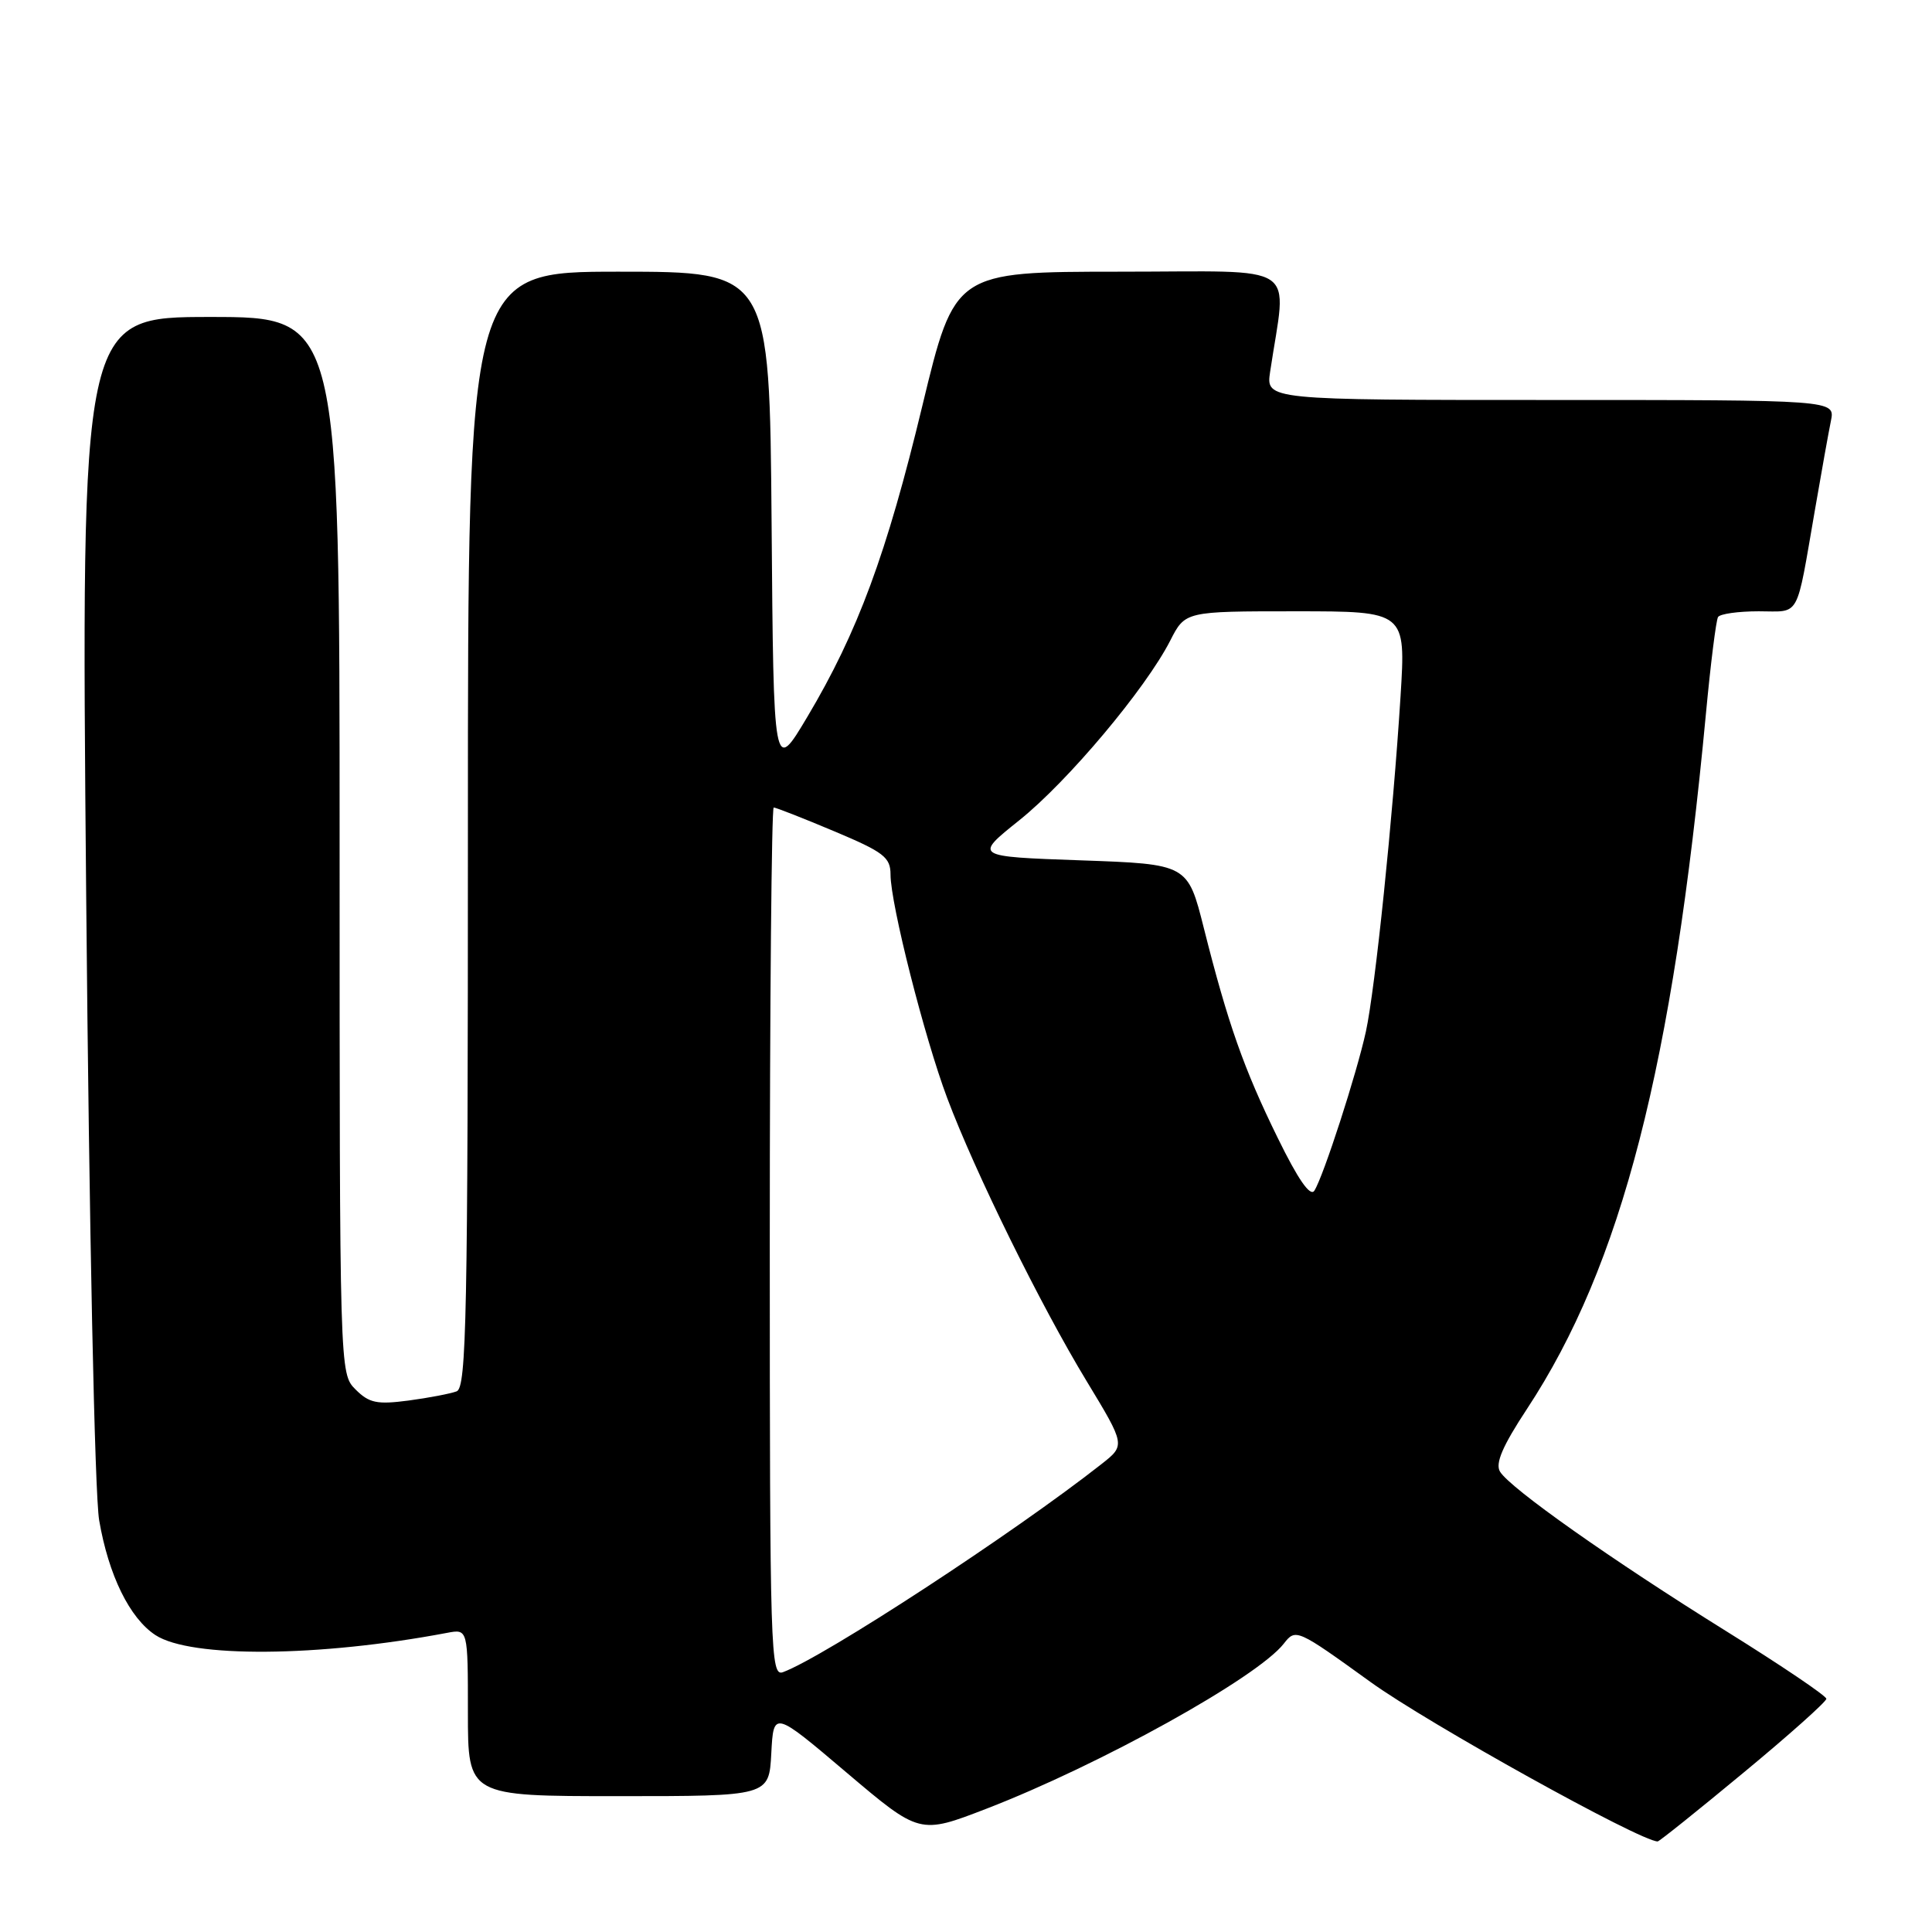 <?xml version="1.0" encoding="UTF-8" standalone="no"?>
<!DOCTYPE svg PUBLIC "-//W3C//DTD SVG 1.1//EN" "http://www.w3.org/Graphics/SVG/1.1/DTD/svg11.dtd" >
<svg xmlns="http://www.w3.org/2000/svg" xmlns:xlink="http://www.w3.org/1999/xlink" version="1.1" viewBox="0 0 256 256">
 <g >
 <path fill="currentColor"
d=" M 231.01 234.90 C 237.06 229.90 242.00 225.48 242.00 225.10 C 242.00 224.71 236.04 220.69 228.75 216.15 C 213.61 206.73 200.09 197.20 198.76 195.00 C 198.10 193.92 199.10 191.60 202.32 186.71 C 214.88 167.63 221.64 141.37 226.05 94.51 C 226.67 87.91 227.39 82.18 227.65 81.76 C 227.91 81.34 230.33 81.00 233.04 81.00 C 238.63 81.00 237.94 82.24 240.50 67.50 C 241.35 62.55 242.30 57.26 242.61 55.75 C 243.16 53.00 243.16 53.00 205.45 53.00 C 167.74 53.00 167.74 53.00 168.30 49.25 C 170.50 34.50 172.75 36.00 148.39 36.00 C 126.50 36.01 126.50 36.01 122.22 53.75 C 117.49 73.40 113.66 83.76 106.97 95.00 C 102.50 102.50 102.50 102.50 102.24 69.25 C 101.97 36.00 101.97 36.00 81.99 36.00 C 62.00 36.00 62.00 36.00 62.00 109.89 C 62.00 174.38 61.81 183.86 60.51 184.36 C 59.69 184.67 56.82 185.22 54.13 185.58 C 49.95 186.13 48.91 185.91 47.11 184.11 C 45.00 182.00 45.00 181.92 45.00 112.00 C 45.00 42.00 45.00 42.00 27.87 42.00 C 10.73 42.00 10.73 42.00 11.42 118.75 C 11.82 162.95 12.55 198.02 13.14 201.45 C 14.39 208.73 17.18 214.42 20.60 216.66 C 25.26 219.71 42.24 219.58 59.25 216.36 C 62.00 215.84 62.00 215.84 62.00 226.92 C 62.00 238.00 62.00 238.00 81.95 238.00 C 101.90 238.00 101.90 238.00 102.20 232.33 C 102.50 226.67 102.50 226.67 112.18 234.88 C 121.86 243.08 121.86 243.08 130.72 239.66 C 145.79 233.84 166.61 222.28 170.11 217.79 C 171.69 215.76 171.84 215.83 181.61 222.88 C 189.18 228.35 217.37 244.00 219.65 244.00 C 219.86 244.00 224.97 239.91 231.01 234.90 Z  M 102.00 164.61 C 102.00 132.92 102.24 107.00 102.52 107.00 C 102.81 107.00 106.41 108.41 110.52 110.14 C 117.11 112.91 118.00 113.59 118.00 115.89 C 118.00 119.77 122.50 137.50 125.51 145.50 C 129.20 155.32 137.88 172.95 143.98 183.00 C 149.13 191.50 149.13 191.50 145.95 194.00 C 134.33 203.14 109.19 219.56 103.75 221.57 C 102.10 222.18 102.00 219.05 102.00 164.61 Z  M 169.30 150.77 C 164.80 141.60 162.70 135.62 159.52 123.00 C 157.38 114.50 157.38 114.50 143.21 114.00 C 129.05 113.50 129.05 113.50 135.05 108.70 C 141.47 103.57 151.80 91.27 155.06 84.89 C 157.04 81.00 157.04 81.00 171.66 81.00 C 186.28 81.00 186.28 81.00 185.58 92.25 C 184.58 108.22 182.22 131.01 180.99 136.68 C 179.78 142.23 175.36 155.89 174.16 157.77 C 173.62 158.62 172.00 156.29 169.30 150.77 Z "/>
</g>
</svg>